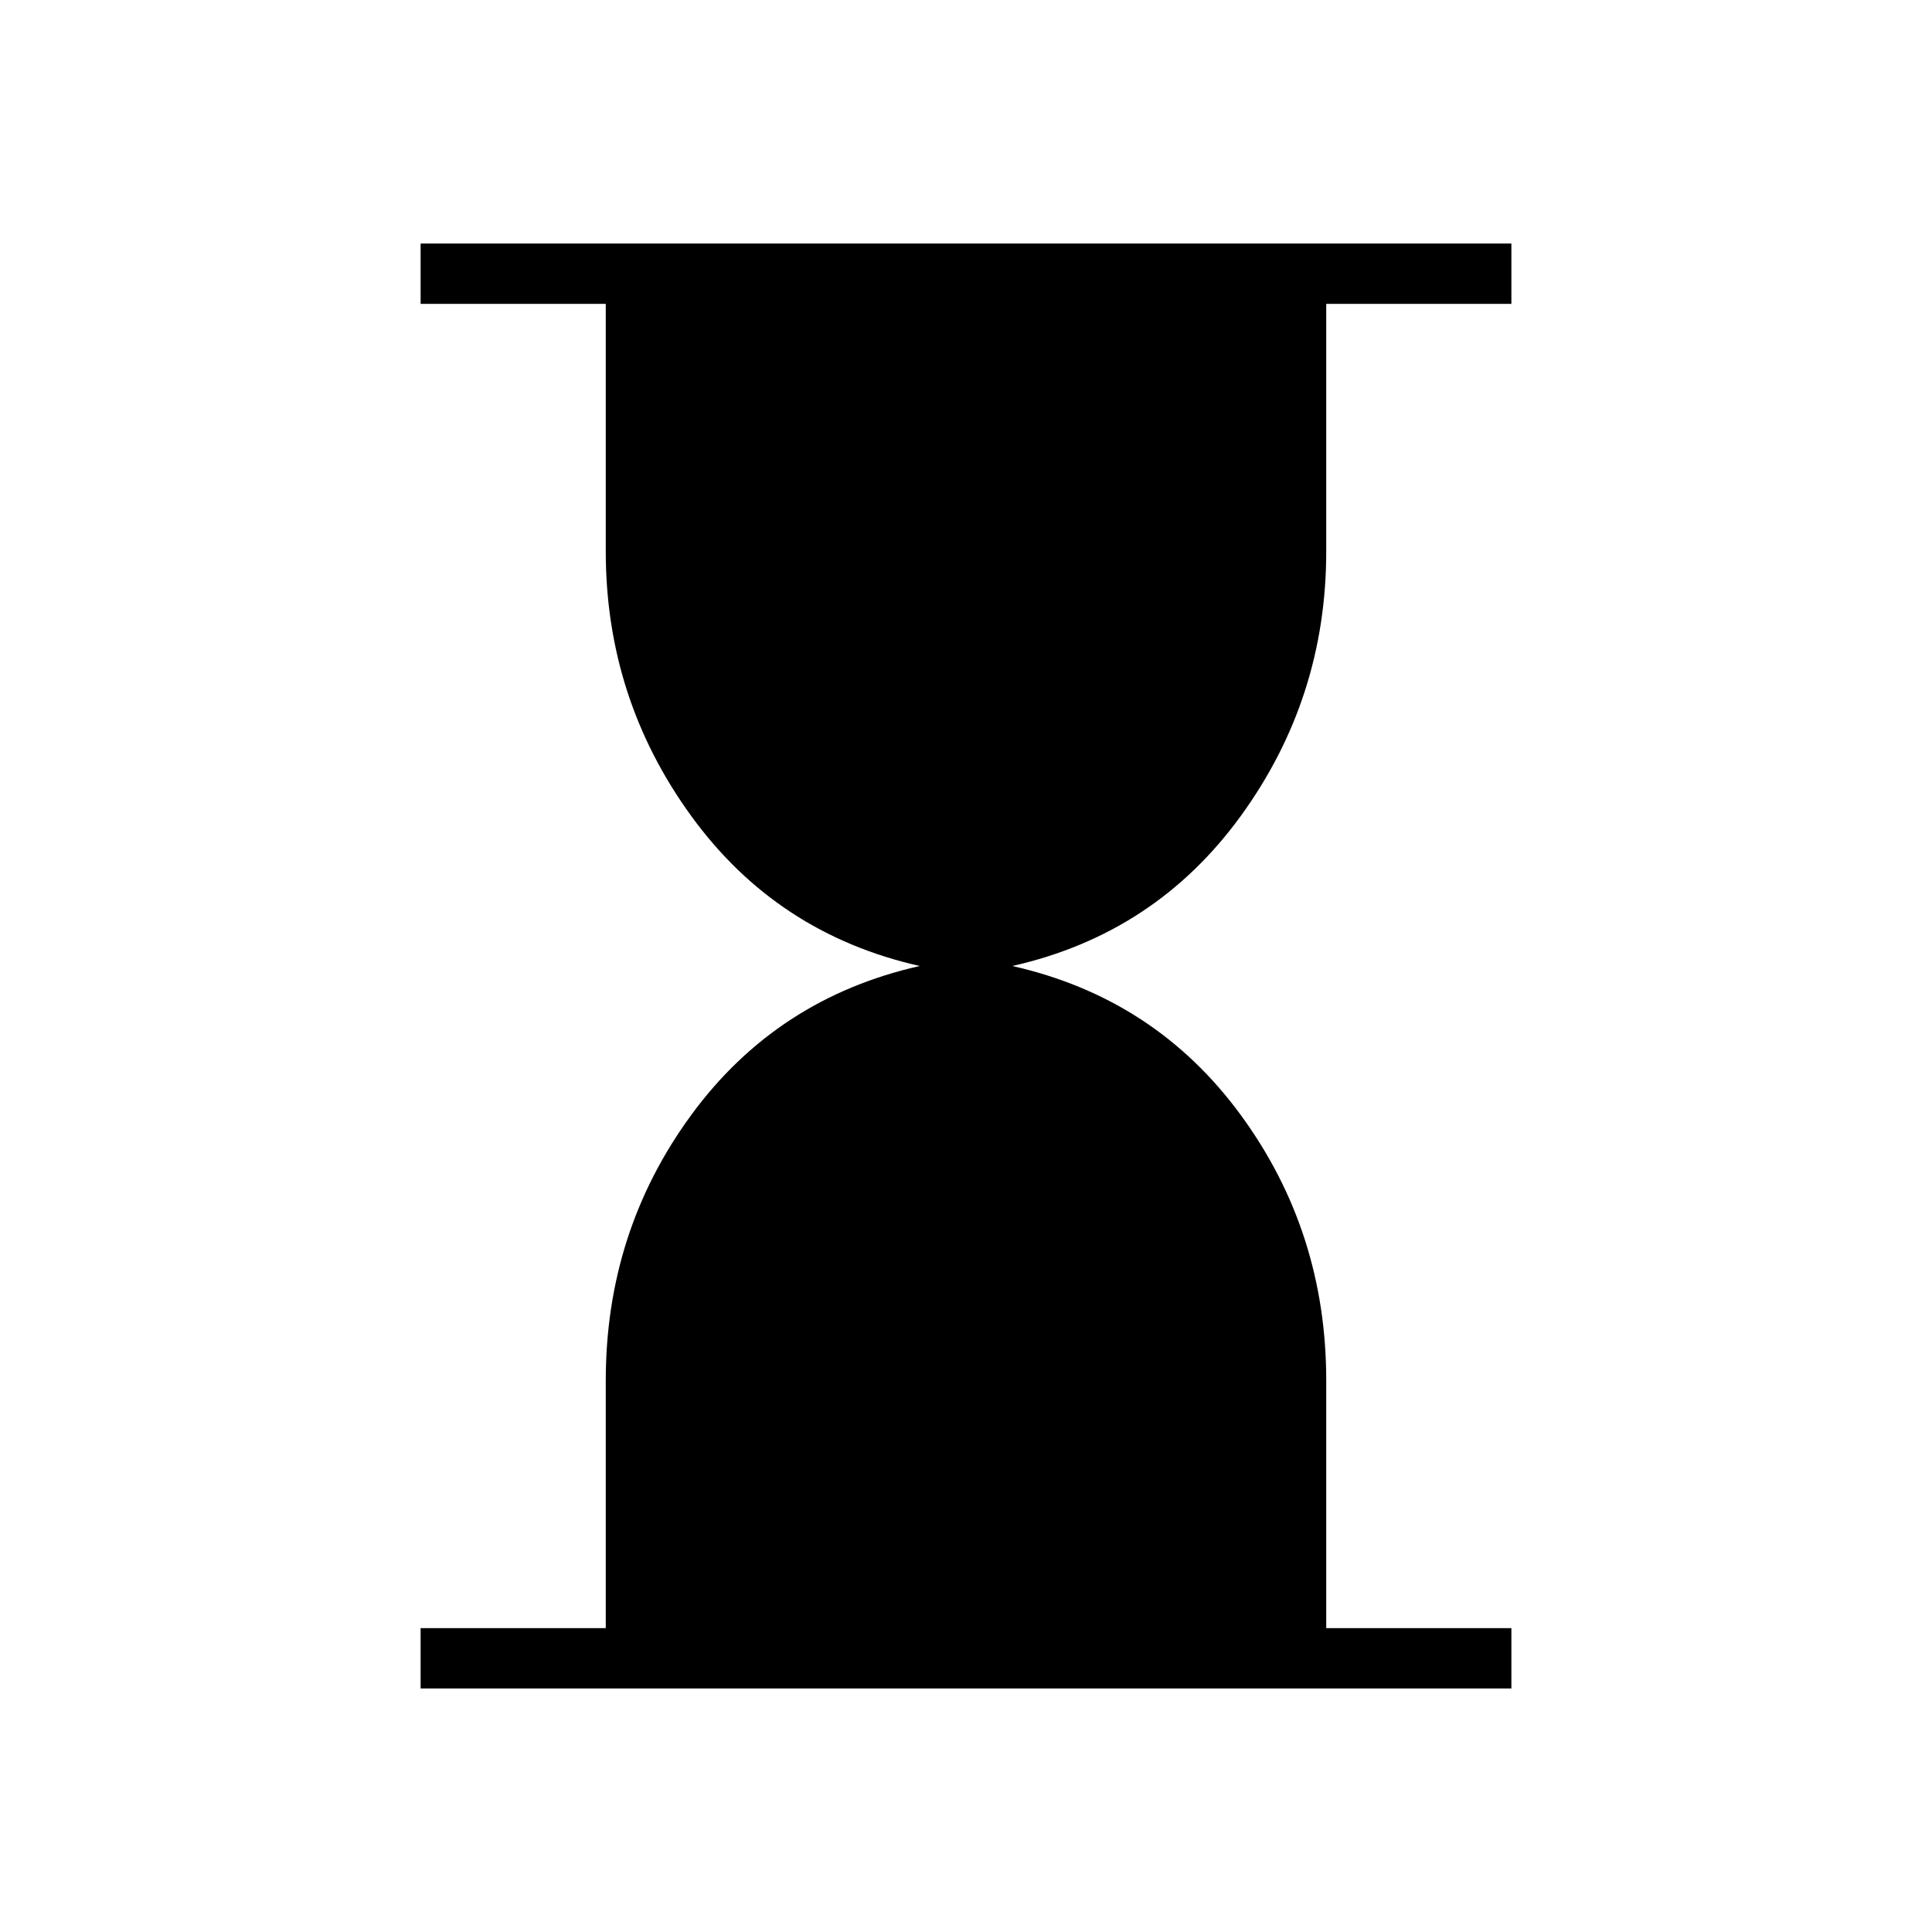 <svg xmlns="http://www.w3.org/2000/svg" height="48" width="48"><path d="M10.45 41.95v-1.5h4.6V34.3q0-3.7 2.125-6.6Q19.3 24.8 22.85 24q-3.55-.8-5.675-3.725T15.05 13.7V7.55h-4.6v-1.5h27.1v1.5h-4.6v6.15q0 3.65-2.125 6.575Q28.7 23.2 25.15 24q3.55.8 5.675 3.7 2.125 2.9 2.125 6.6v6.15h4.6v1.5Z"/></svg>